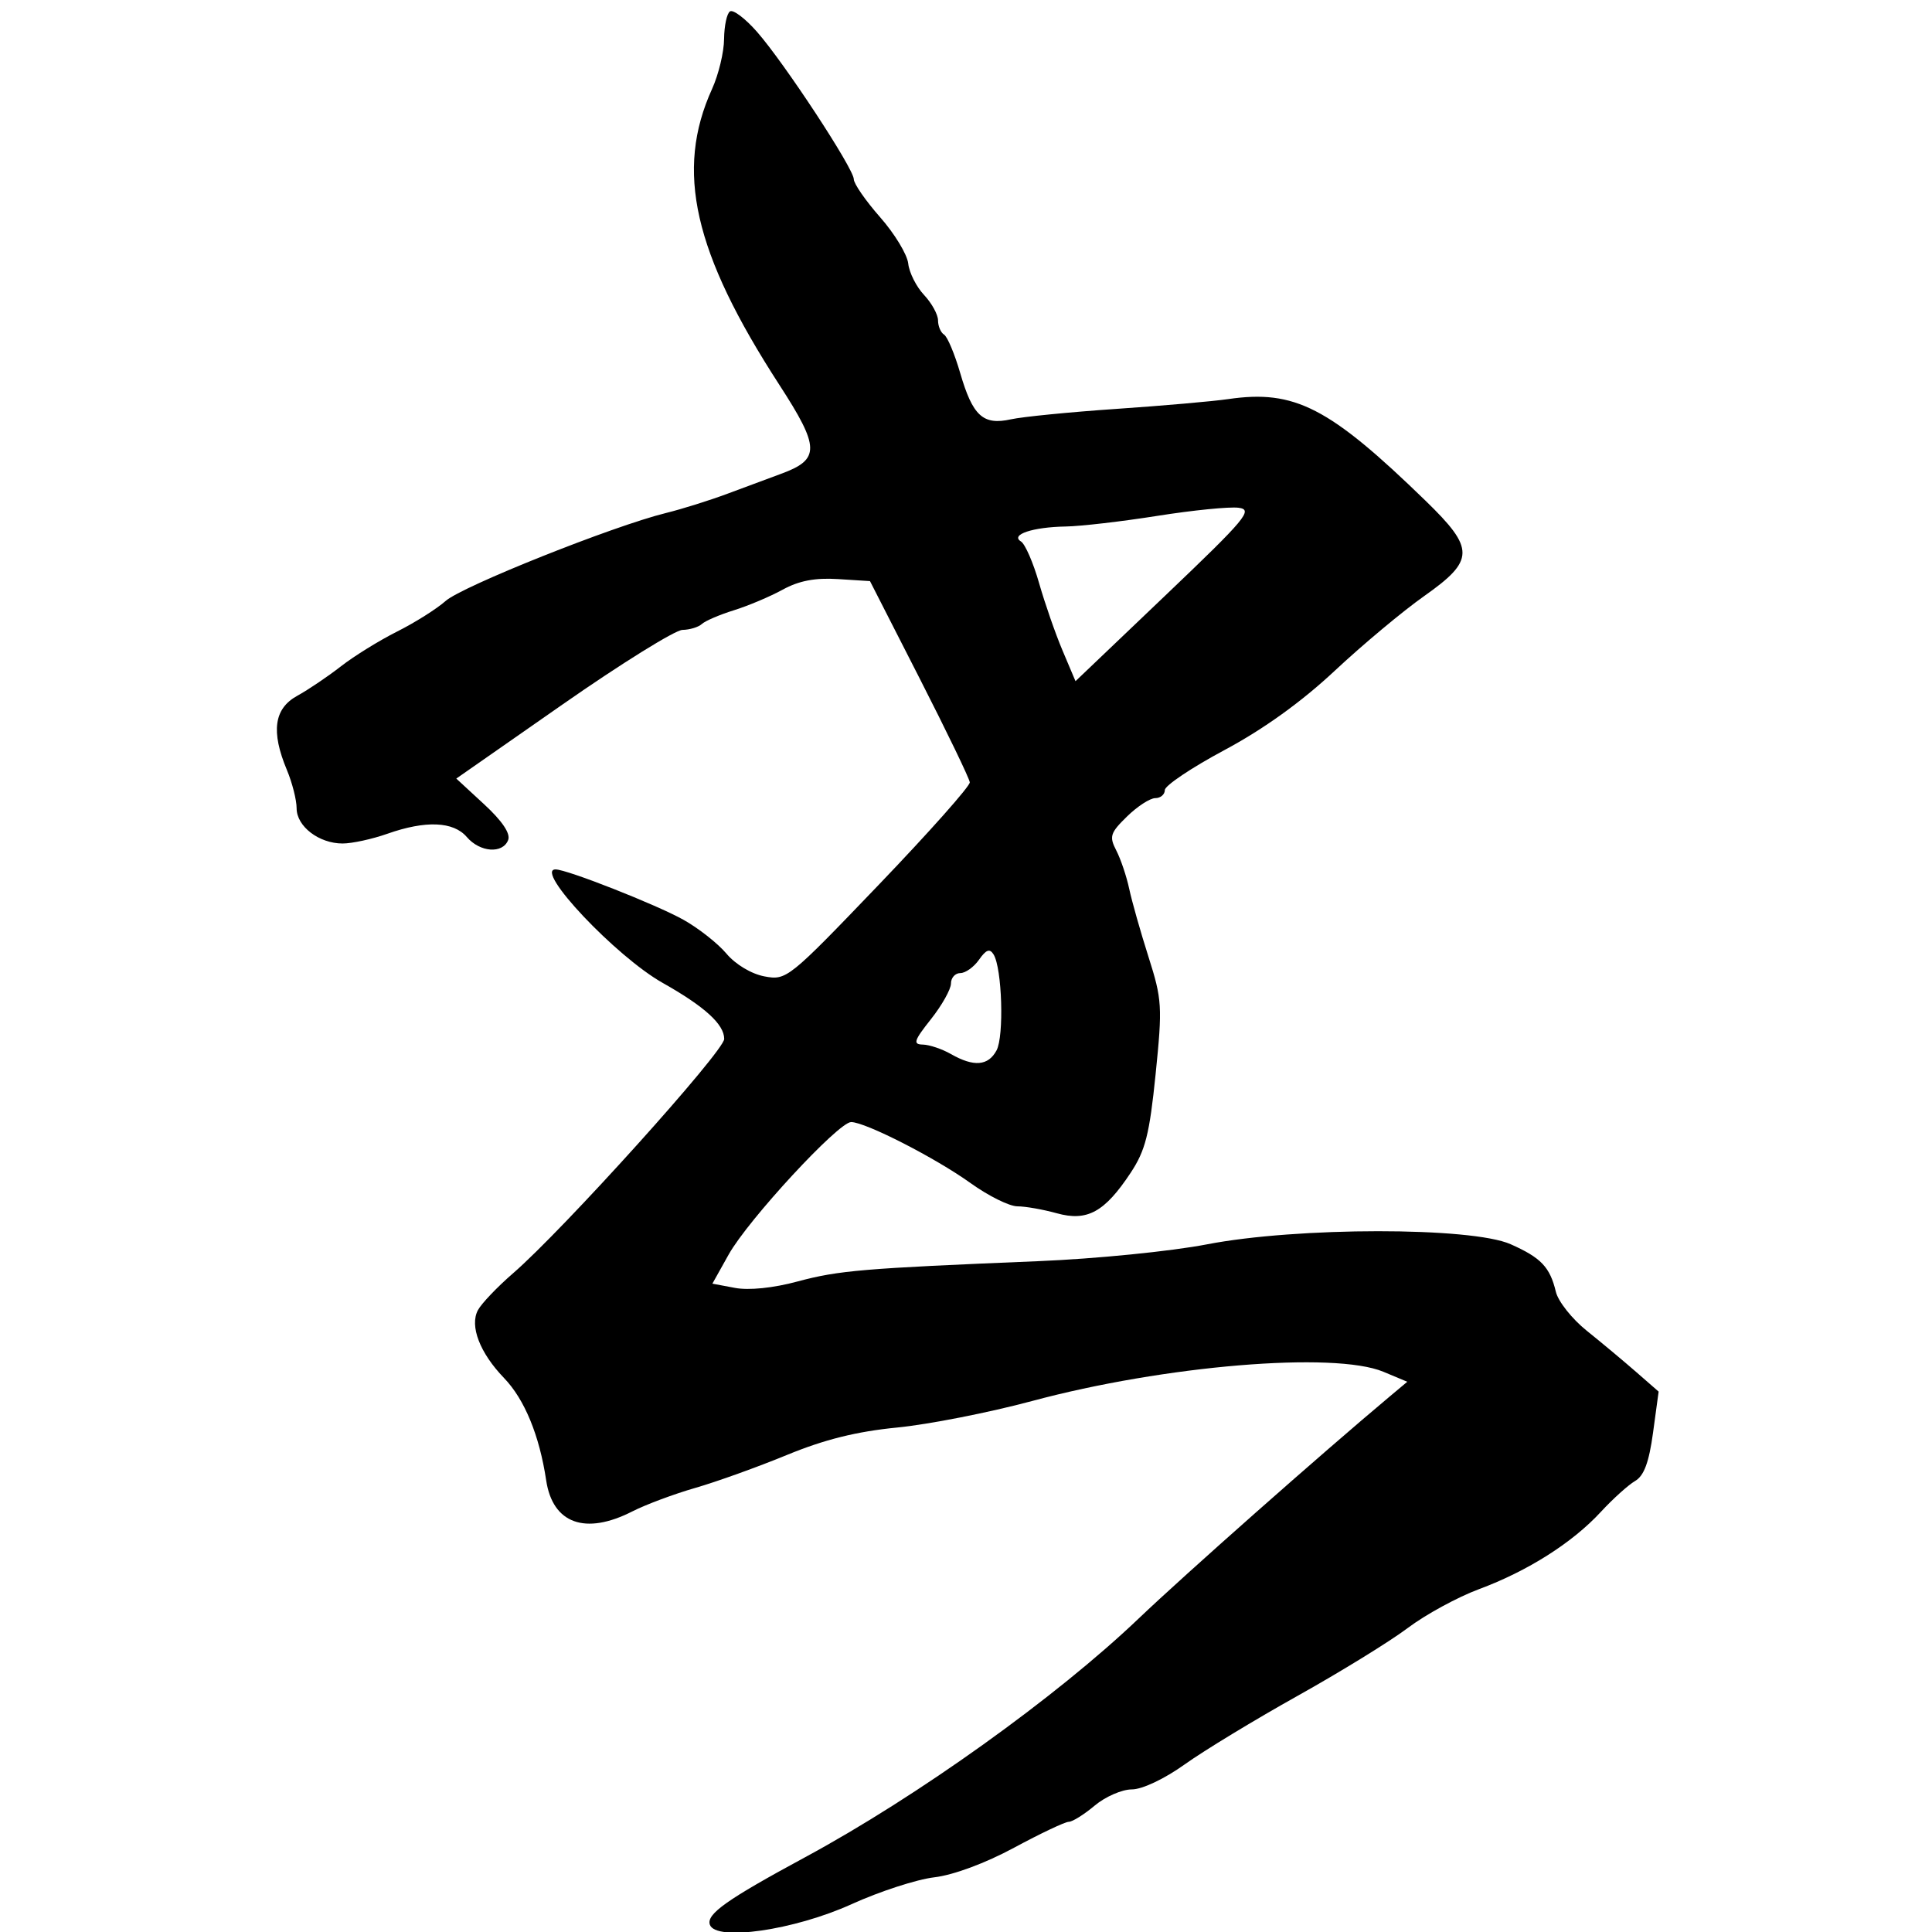 <svg xmlns="http://www.w3.org/2000/svg" xmlns:svg="http://www.w3.org/2000/svg" id="svg4302" width="370" height="370" version="1.1" viewBox="0 0 370 370"><path style="fill:#000" id="path4380" d="m 135.945,368.593 c -0.688,-2.028 3.219,-4.793 18.259,-12.92 21.492,-11.613 48.082,-30.647 63.899,-45.741 8.748,-8.348 34.982,-31.547 48.136,-42.567 l 3.273,-2.742 -4.572,-1.912 c -9.399,-3.926 -41.935,-1.218 -67.31,5.605 -8.188,2.202 -19.812,4.485 -25.829,5.074 -7.748,0.759 -13.902,2.29 -21.093,5.251 -5.584,2.299 -13.486,5.14 -17.561,6.312 -4.074,1.172 -9.495,3.198 -12.048,4.499 -9.006,4.595 -15.256,2.342 -16.499,-5.946 -1.29,-8.604 -4.139,-15.523 -8.069,-19.599 -4.642,-4.814 -6.625,-9.971 -5.001,-13.005 0.674,-1.26 3.701,-4.434 6.726,-7.053 9.61,-8.321 40.438,-42.537 40.438,-44.882 0,-2.796 -3.729,-6.191 -11.788,-10.734 -8.957,-5.048 -24.697,-21.73 -20.504,-21.73 2.177,0 19.291,6.741 24.487,9.645 2.884,1.612 6.589,4.53 8.234,6.485 1.745,2.074 4.777,3.889 7.282,4.358 4.216,0.791 4.603,0.481 21.865,-17.525 9.665,-10.082 17.519,-18.921 17.454,-19.642 -0.064,-0.721 -4.393,-9.687 -9.616,-19.924 l -9.497,-18.611 -6.16,-0.389 c -4.343,-0.275 -7.453,0.322 -10.546,2.02 -2.414,1.325 -6.62,3.103 -9.35,3.951 -2.73,0.848 -5.493,2.033 -6.142,2.633 -0.649,0.6 -2.323,1.109 -3.722,1.131 -1.399,0.032 -11.716,6.437 -22.926,14.256 l -20.382,14.216 5.335,4.925 c 3.458,3.193 5.077,5.598 4.602,6.837 -1.033,2.691 -5.401,2.376 -7.923,-0.57 -2.562,-2.992 -7.885,-3.209 -15.222,-0.62 -2.901,1.023 -6.755,1.861 -8.565,1.861 -4.525,0 -8.805,-3.278 -8.805,-6.743 0,-1.584 -0.837,-4.884 -1.861,-7.334 -3.082,-7.375 -2.471,-11.758 1.98,-14.208 2.112,-1.162 5.881,-3.705 8.375,-5.651 2.494,-1.945 7.326,-4.936 10.738,-6.648 3.412,-1.71 7.6,-4.349 9.306,-5.865 3.163,-2.81 32.07,-14.351 42.186,-16.842 3.071,-0.757 8.374,-2.419 11.787,-3.694 3.412,-1.275 8.04,-2.994 10.284,-3.82 7.488,-2.753 7.439,-5.013 -0.359,-17.051 -16.422,-25.343 -19.98,-41.006 -12.872,-56.652 1.25,-2.753 2.285,-7.065 2.3,-9.583 0.031,-2.52 0.53,-4.891 1.143,-5.27 0.615,-0.379 2.938,1.385 5.166,3.923 5.242,5.971 18.533,26.208 18.533,28.221 0,0.852 2.271,4.129 5.045,7.282 2.775,3.152 5.196,7.145 5.38,8.873 0.186,1.728 1.544,4.428 3.02,6.001 1.477,1.572 2.686,3.766 2.686,4.876 0,1.11 0.522,2.34 1.159,2.735 0.638,0.394 2.028,3.704 3.089,7.355 2.392,8.227 4.382,10.043 9.713,8.861 2.216,-0.491 11.288,-1.388 20.159,-1.994 8.871,-0.605 18.522,-1.45 21.446,-1.877 12.732,-1.859 19.344,1.545 37.792,19.456 9.502,9.227 9.47,11.407 -0.276,18.279 -4.079,2.877 -11.783,9.314 -17.12,14.304 -6.361,5.949 -13.63,11.175 -21.108,15.176 -6.273,3.356 -11.411,6.8 -11.417,7.653 -0.006,0.853 -0.831,1.551 -1.831,1.551 -1,0 -3.437,1.582 -5.415,3.516 -3.225,3.153 -3.438,3.827 -2.051,6.514 0.851,1.649 1.964,4.952 2.474,7.34 0.51,2.389 2.171,8.251 3.692,13.028 2.603,8.175 2.683,9.493 1.363,22.467 -1.175,11.532 -1.955,14.616 -4.784,18.892 -4.988,7.538 -8.32,9.36 -14.152,7.741 -2.609,-0.724 -5.998,-1.32 -7.532,-1.324 -1.534,-9.9e-4 -5.563,-2 -8.954,-4.436 -6.729,-4.835 -20.161,-11.701 -22.89,-11.701 -2.432,0 -19.738,18.72 -23.456,25.375 l -3.115,5.571 4.336,0.814 c 2.643,0.495 7.325,0.031 11.99,-1.237 7.904,-2.116 12.474,-2.502 46.117,-3.885 10.936,-0.45 25.424,-1.894 32.259,-3.217 17.28,-3.342 50.663,-3.362 58.166,-0.03 5.833,2.586 7.54,4.383 8.67,9.12 0.441,1.842 3.098,5.192 5.906,7.445 2.808,2.253 7.056,5.799 9.439,7.879 l 4.335,3.782 -1.072,7.874 c -0.773,5.677 -1.732,8.257 -3.434,9.246 -1.299,0.755 -4.26,3.426 -6.579,5.937 -5.455,5.904 -13.983,11.31 -23.318,14.781 -4.095,1.522 -10.237,4.87 -13.649,7.44 -3.412,2.57 -12.904,8.416 -21.093,12.991 -8.189,4.577 -17.911,10.478 -21.605,13.118 -3.905,2.791 -8.149,4.799 -10.141,4.799 -1.883,0 -5.084,1.396 -7.112,3.103 -2.027,1.706 -4.261,3.101 -4.963,3.101 -0.702,0 -5.412,2.232 -10.468,4.959 -5.518,2.976 -11.632,5.244 -15.294,5.674 -3.357,0.396 -10.483,2.71 -15.835,5.143 -10.967,4.985 -26.04,7.164 -27.14,3.922 z m 54.907,-167.43 c 1.462,-2.732 1.058,-15.74 -0.571,-18.376 -0.73,-1.181 -1.426,-0.931 -2.776,0.997 -0.991,1.415 -2.607,2.573 -3.592,2.573 -0.984,0 -1.792,0.897 -1.792,1.993 0,1.095 -1.72,4.167 -3.826,6.824 -3.279,4.141 -3.501,4.837 -1.551,4.875 1.251,0.031 3.672,0.842 5.376,1.817 4.37,2.497 7.138,2.274 8.731,-0.704 z M 237.187,97.24 c -1.752,-0.224 -8.738,0.476 -15.527,1.551 -6.788,1.075 -14.692,1.994 -17.565,2.041 -6.315,0.106 -10.675,1.563 -8.569,2.864 0.799,0.494 2.36,4.08 3.47,7.969 1.11,3.889 3.133,9.707 4.497,12.929 l 2.478,5.859 17.2,-16.405 C 238.695,99.242 240.061,97.604 237.187,97.24 Z"/></svg>
